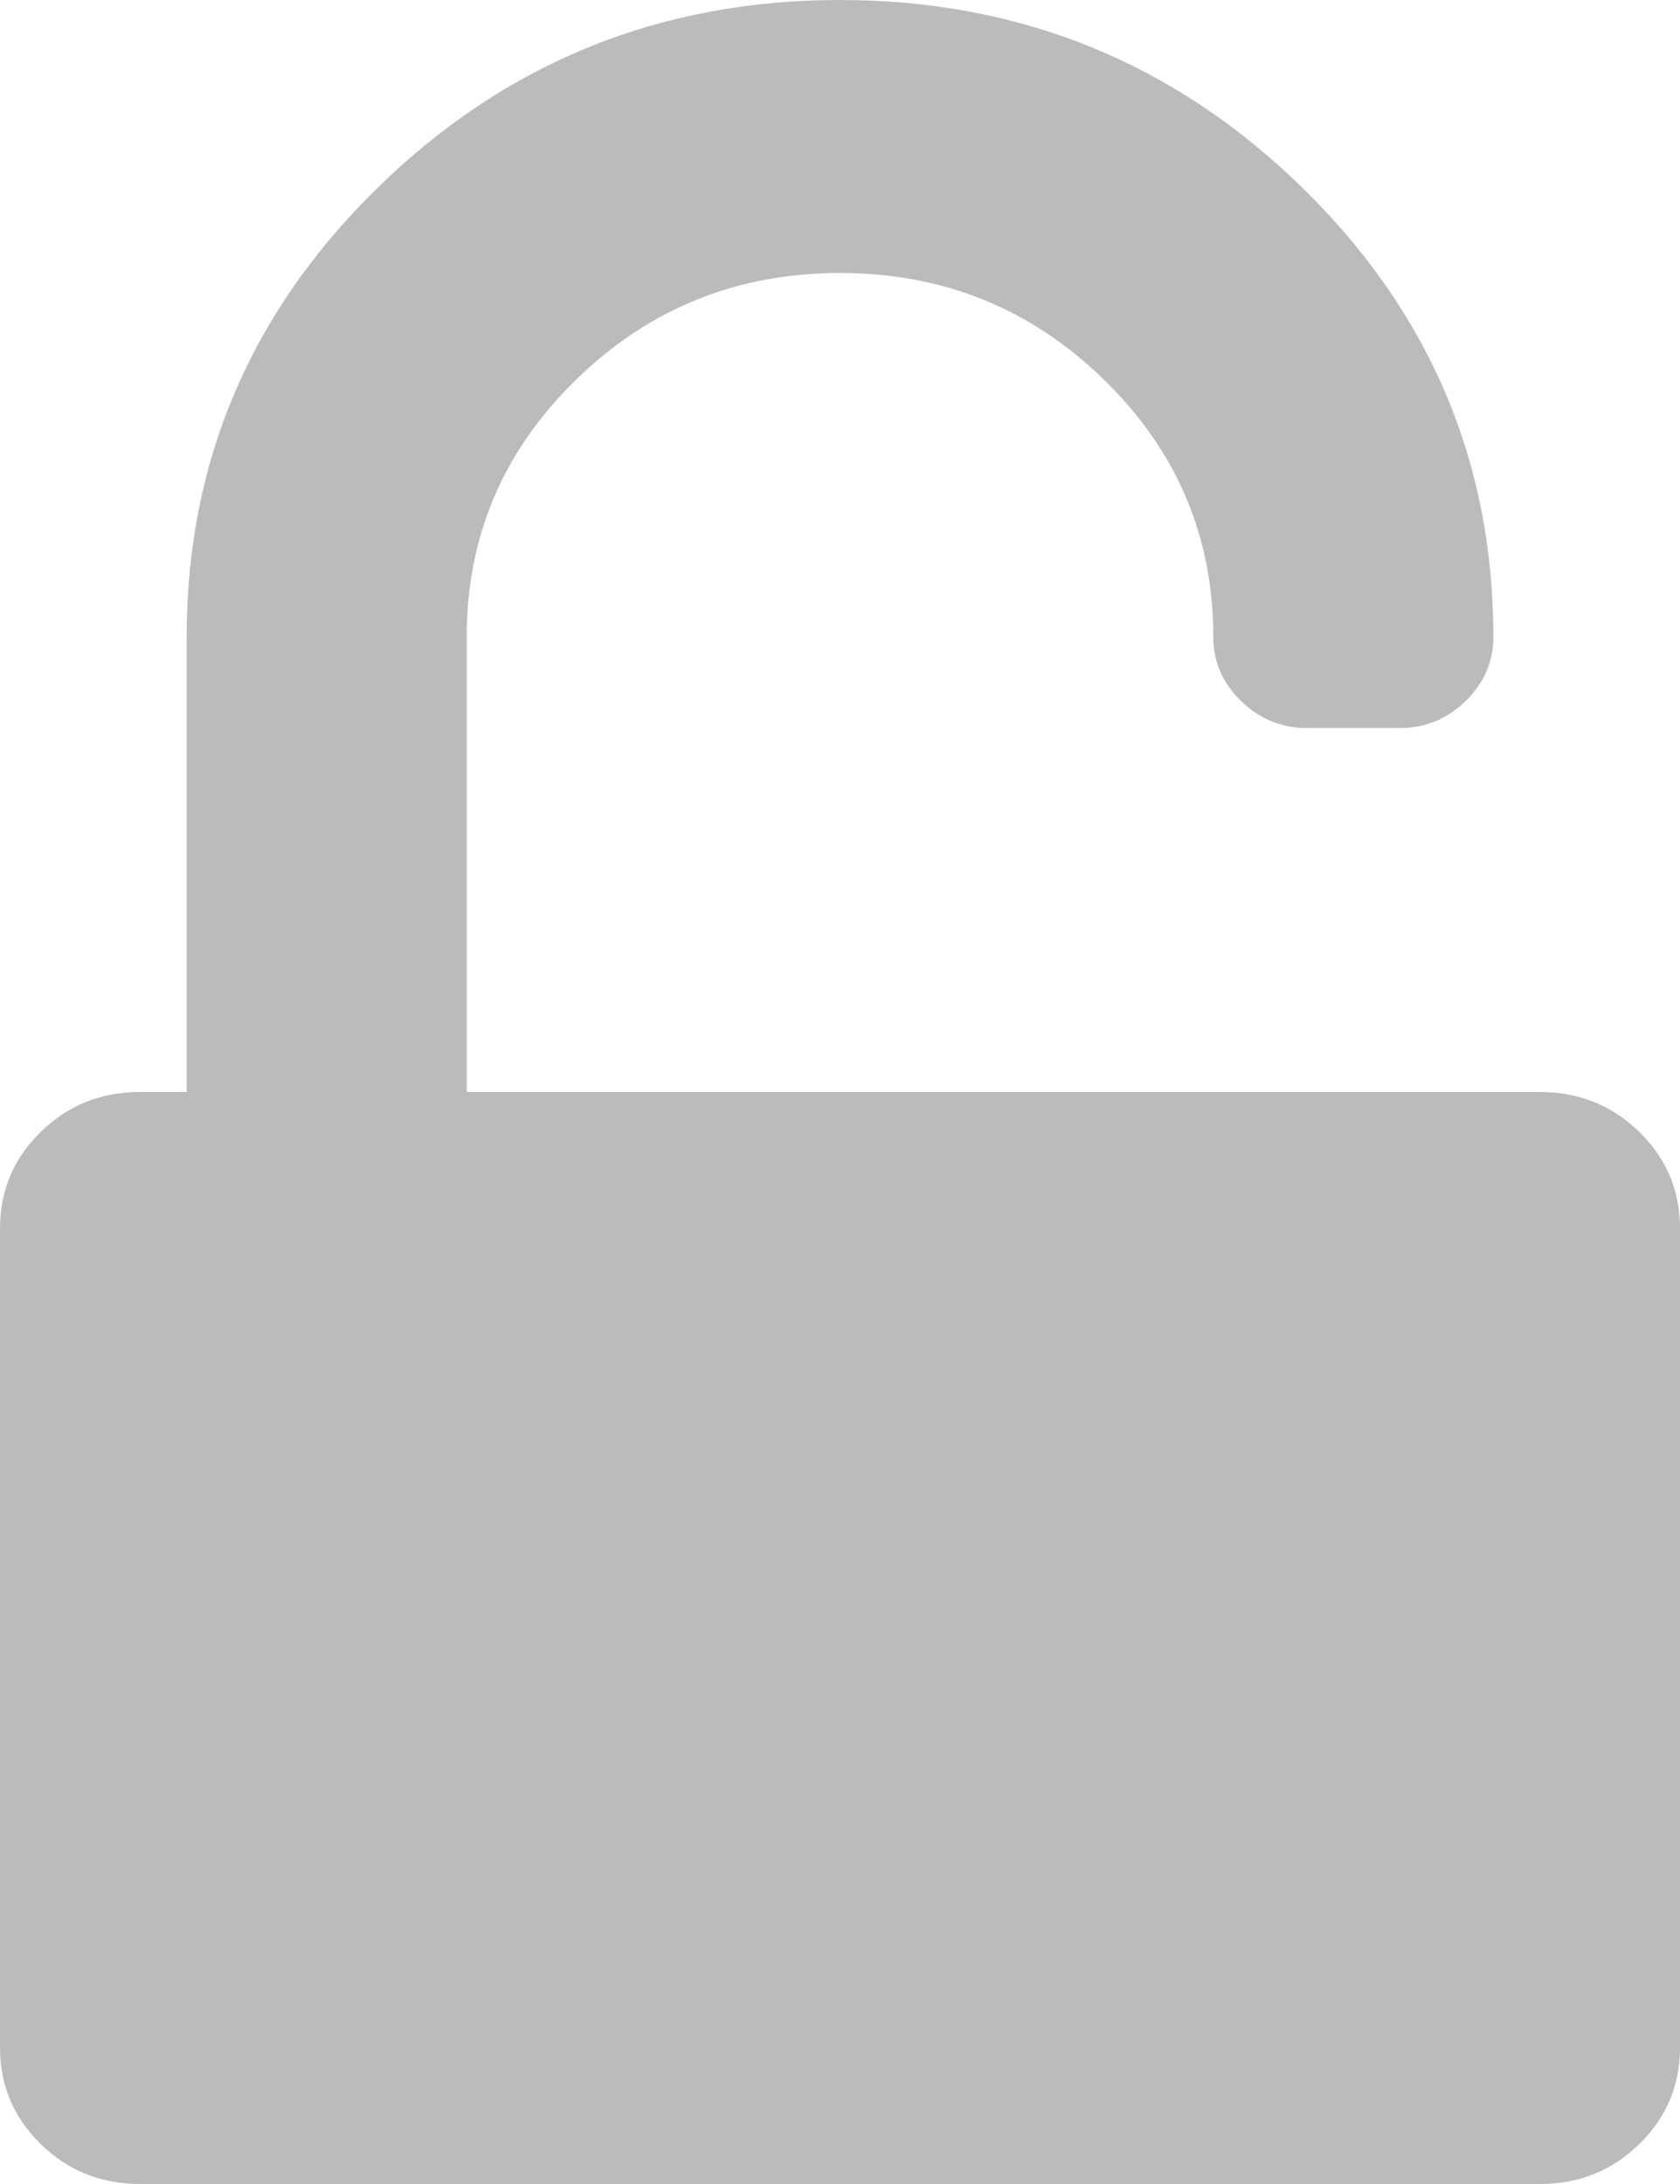 ﻿<?xml version="1.0" encoding="utf-8"?>
<svg version="1.1" xmlns:xlink="http://www.w3.org/1999/xlink" width="20px" height="26px" xmlns="http://www.w3.org/2000/svg">
  <g transform="matrix(1 0 0 1 -38 -228 )">
    <path d="M 5.556 13  L 18.333 13  C 18.796 13  19.19 13.158  19.514 13.474  C 19.838 13.79  20 14.174  20 14.625  L 20 24.375  C 20 24.826  19.838 25.21  19.514 25.526  C 19.19 25.842  18.796 26  18.333 26  L 1.667 26  C 1.204 26  0.81 25.842  0.486 25.526  C 0.162 25.21  0 24.826  0 24.375  L 0 14.625  C 0 14.174  0.162 13.79  0.486 13.474  C 0.81 13.158  1.204 13  1.667 13  L 2.222 13  L 2.222 7.583  C 2.222 5.496  2.983 3.71  4.505 2.226  C 6.027 0.742  7.859 0  10 0  C 12.141 0  13.973 0.742  15.495 2.226  C 17.017 3.71  17.778 5.496  17.778 7.583  C 17.778 7.877  17.668 8.131  17.448 8.345  C 17.228 8.559  16.968 8.667  16.667 8.667  L 15.556 8.667  C 15.255 8.667  14.994 8.559  14.774 8.345  C 14.554 8.131  14.444 7.877  14.444 7.583  C 14.444 6.387  14.01 5.366  13.142 4.52  C 12.274 3.673  11.227 3.25  10 3.25  C 8.773 3.25  7.726 3.673  6.858 4.52  C 5.99 5.366  5.556 6.387  5.556 7.583  L 5.556 13  Z " fill-rule="nonzero" fill="#bbbbbb" stroke="none" transform="matrix(1 0 0 1 38 228 )" />
  </g>
</svg>
